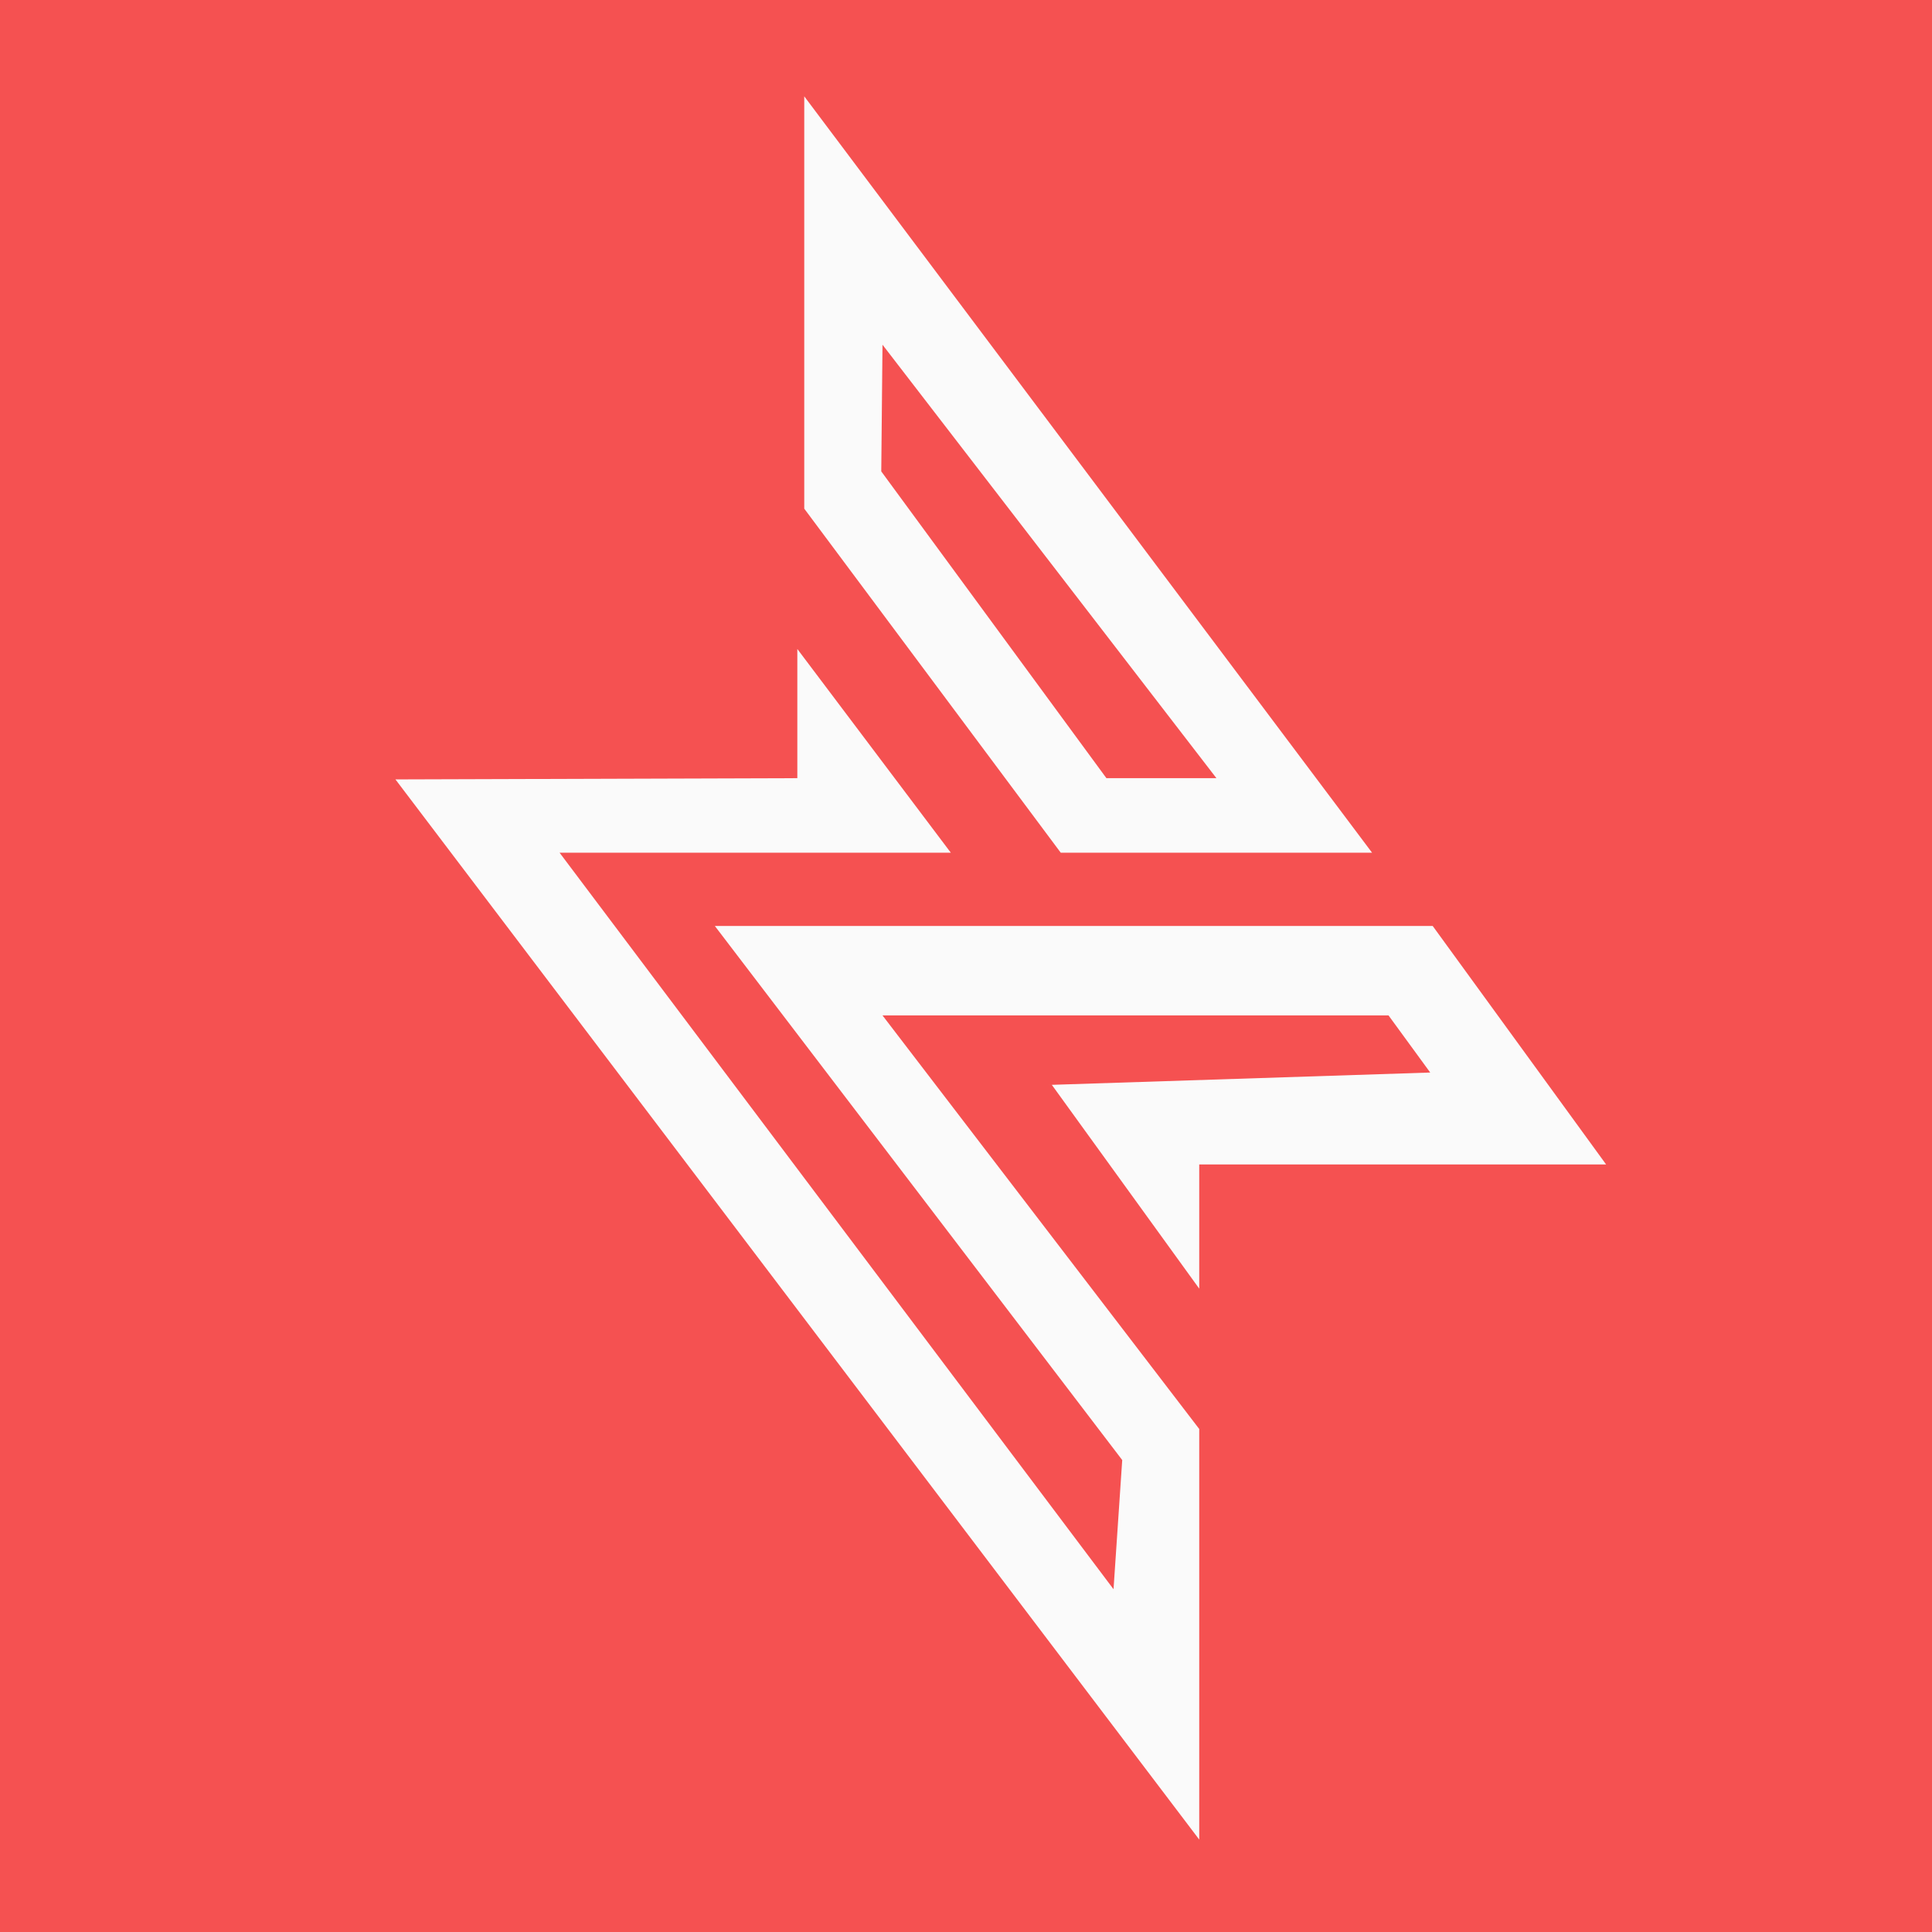 <svg id="Layer_1" data-name="Layer 1" xmlns="http://www.w3.org/2000/svg" viewBox="0 0 500 500"><defs><style>.cls-1{fill:#F55151;}.cls-2{fill:#fafafa;}</style></defs><rect id="background" class="cls-1" width="500" height="500"/><polyline class="cls-2" points="272.21 280.75 310.36 333.5 310.36 301.36 415.66 301.36 370.78 239.64 185 239.64 290.43 377.86 288.18 411.29 144.82 220.68 246.07 220.68 206.35 167.96 206.35 201.39 102.34 201.71 310.36 476.08 310.36 369.82 228.39 262.79 359.35 262.79 370.14 277.57 271.14 280.79"/><polyline class="cls-2" points="286.34 201.39 314.81 201.39 228.39 89.21 228.07 122 286.34 201.39 274.52 220.68 208.14 131.64 208.14 24.93 355.09 220.68 274.52 220.68"/></svg>
